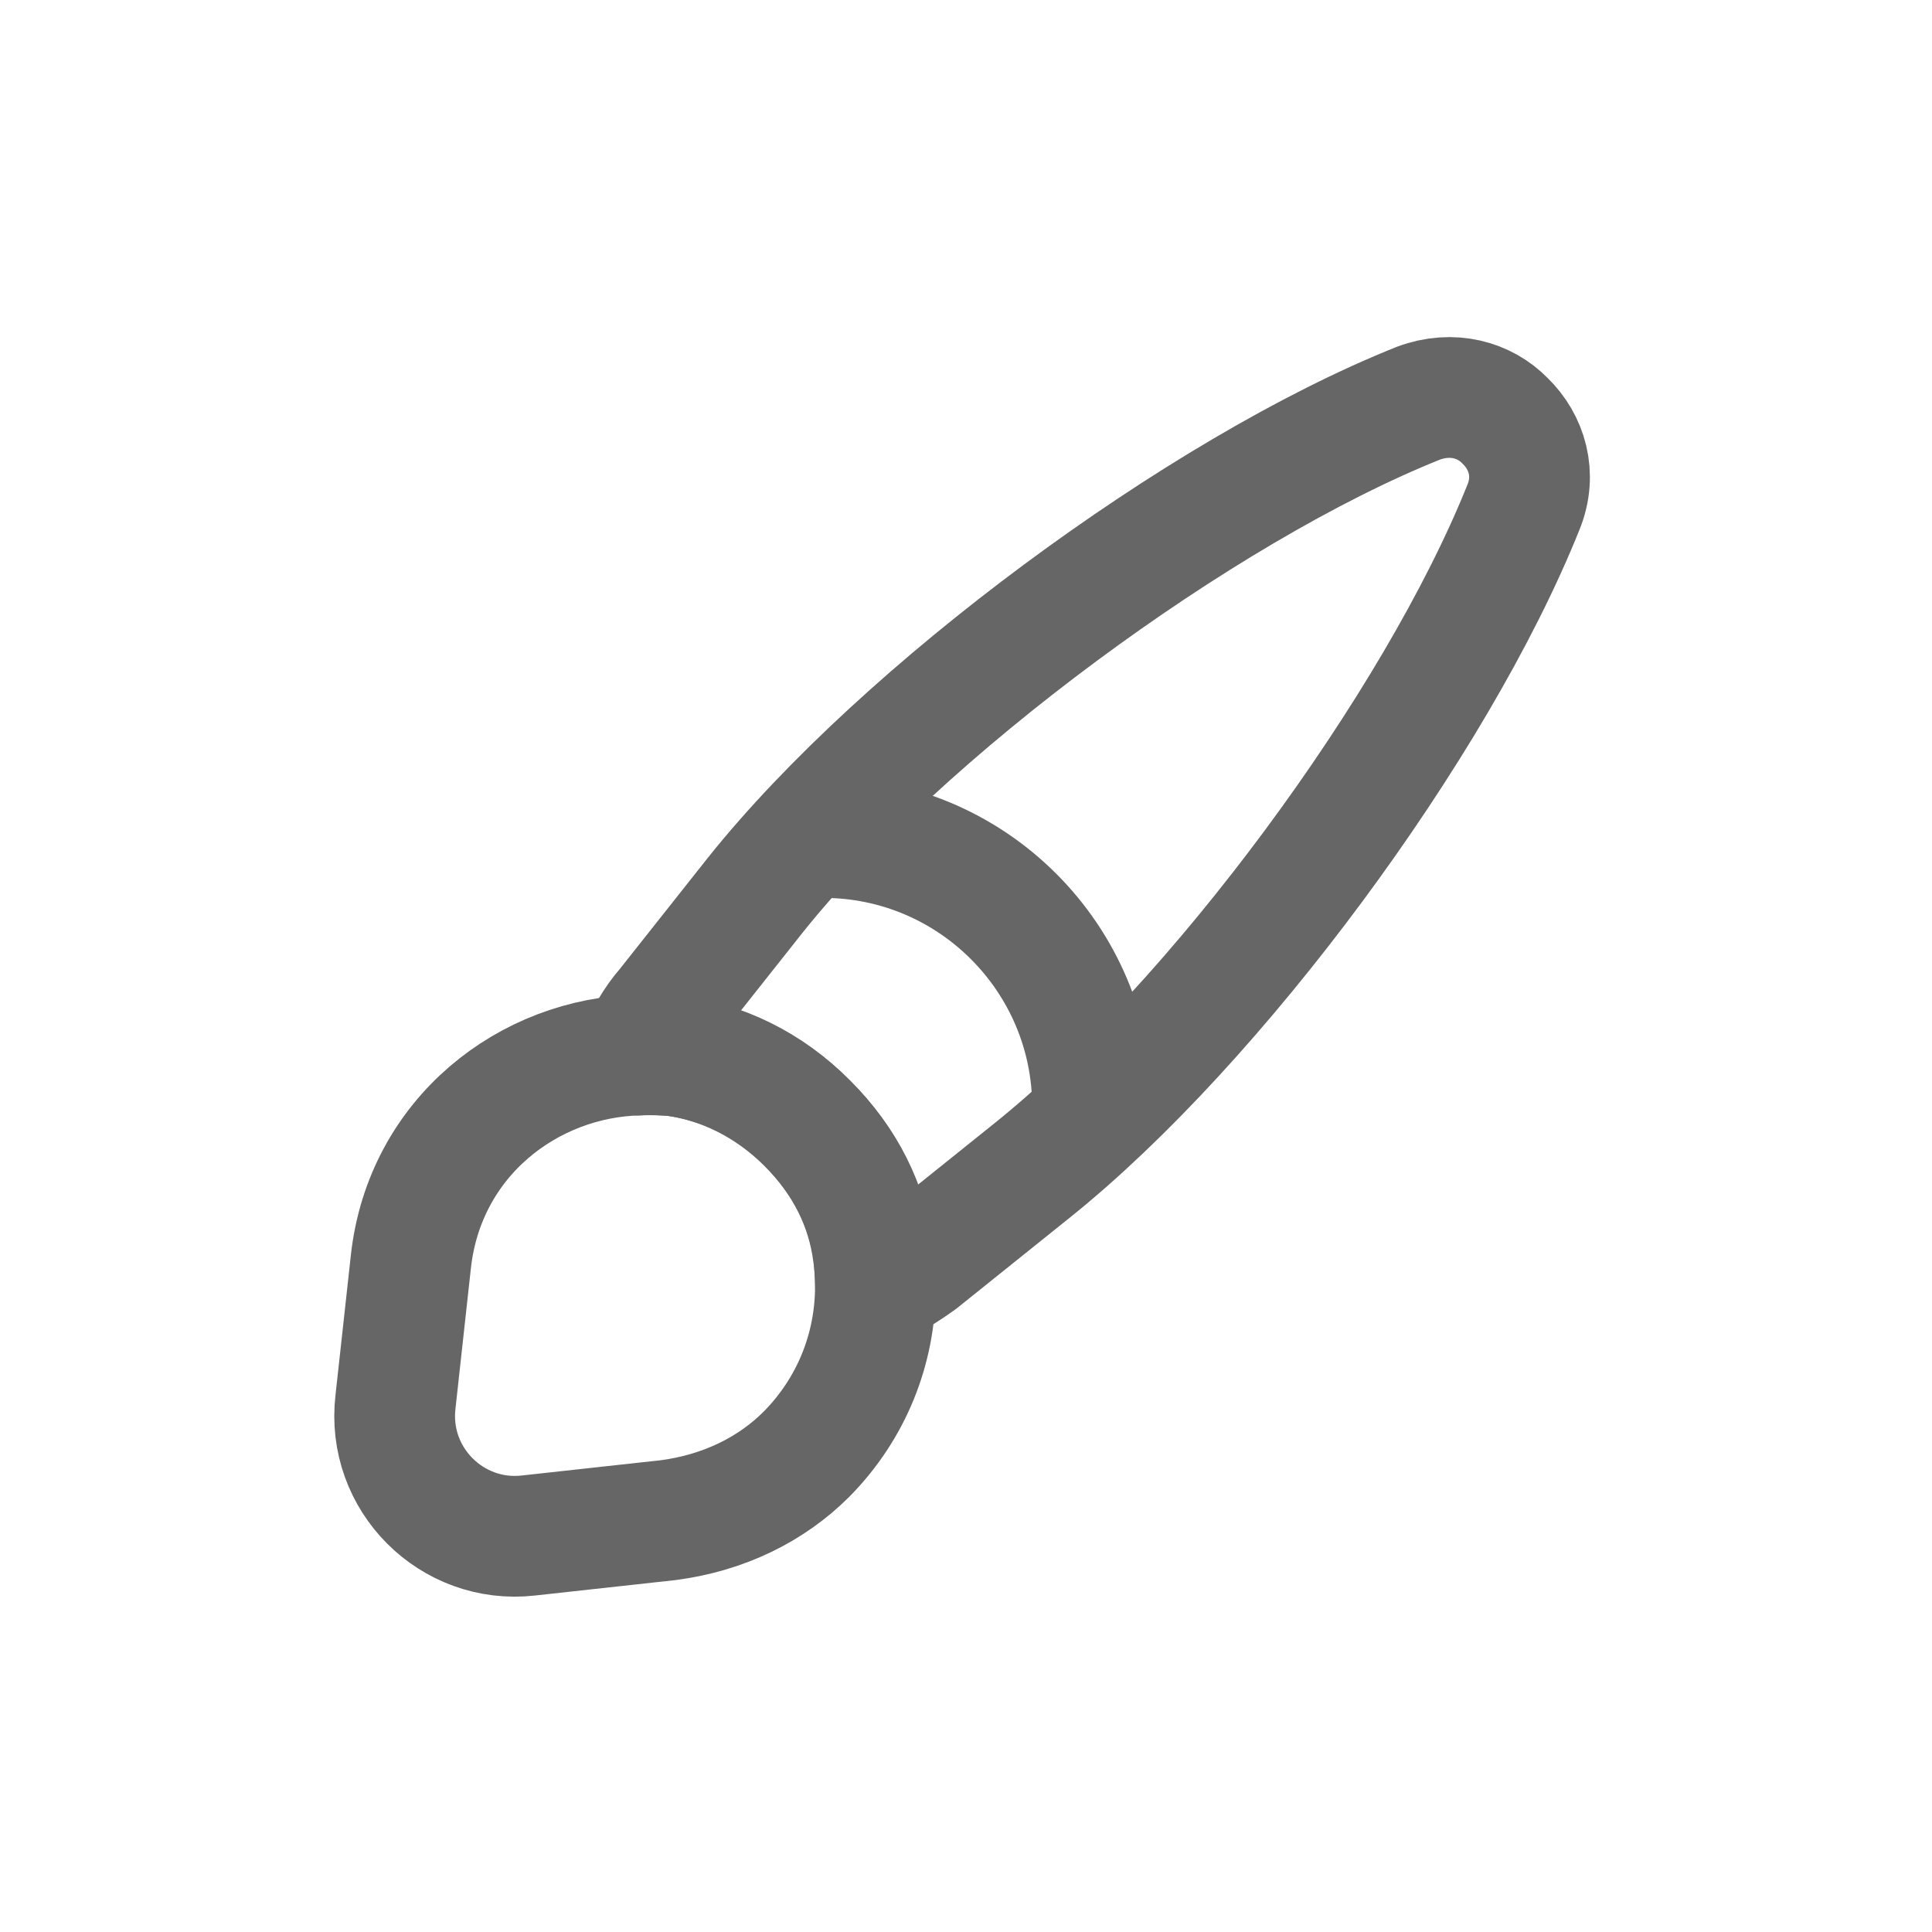 <svg width="24" height="24" viewBox="0 0 24 24" fill="none" xmlns="http://www.w3.org/2000/svg">
<path d="M18.924 6.303C17.835 9.018 15.105 12.71 12.82 14.541L11.427 15.659C11.25 15.786 11.074 15.899 10.876 15.977C10.876 15.85 10.868 15.708 10.847 15.574C10.77 14.98 10.501 14.428 10.027 13.954C9.546 13.474 8.959 13.191 8.358 13.113C8.216 13.106 8.075 13.092 7.934 13.106C8.011 12.887 8.132 12.681 8.28 12.512L9.383 11.119C11.208 8.834 14.914 6.09 17.622 5.008C18.04 4.853 18.443 4.966 18.697 5.228C18.966 5.489 19.093 5.892 18.924 6.303Z" stroke="#666666" stroke-width="1.5" stroke-linecap="round" stroke-linejoin="round"/>
<path d="M10.875 15.978C10.875 16.756 10.578 17.498 10.019 18.064C9.588 18.495 9.001 18.792 8.3 18.884L6.561 19.075C5.613 19.181 4.8 18.375 4.913 17.413L5.104 15.674C5.274 14.125 6.568 13.135 7.94 13.106C8.081 13.099 8.23 13.106 8.364 13.114C8.965 13.191 9.552 13.467 10.033 13.955C10.507 14.429 10.776 14.981 10.854 15.575C10.861 15.709 10.875 15.843 10.875 15.978Z" stroke="#666666" stroke-width="1.5" stroke-linecap="round" stroke-linejoin="round"/>
<path d="M13.572 13.749C13.572 11.904 12.072 10.404 10.227 10.404" stroke="#666666" stroke-width="1.5" stroke-linecap="round" stroke-linejoin="round"/>
</svg>
